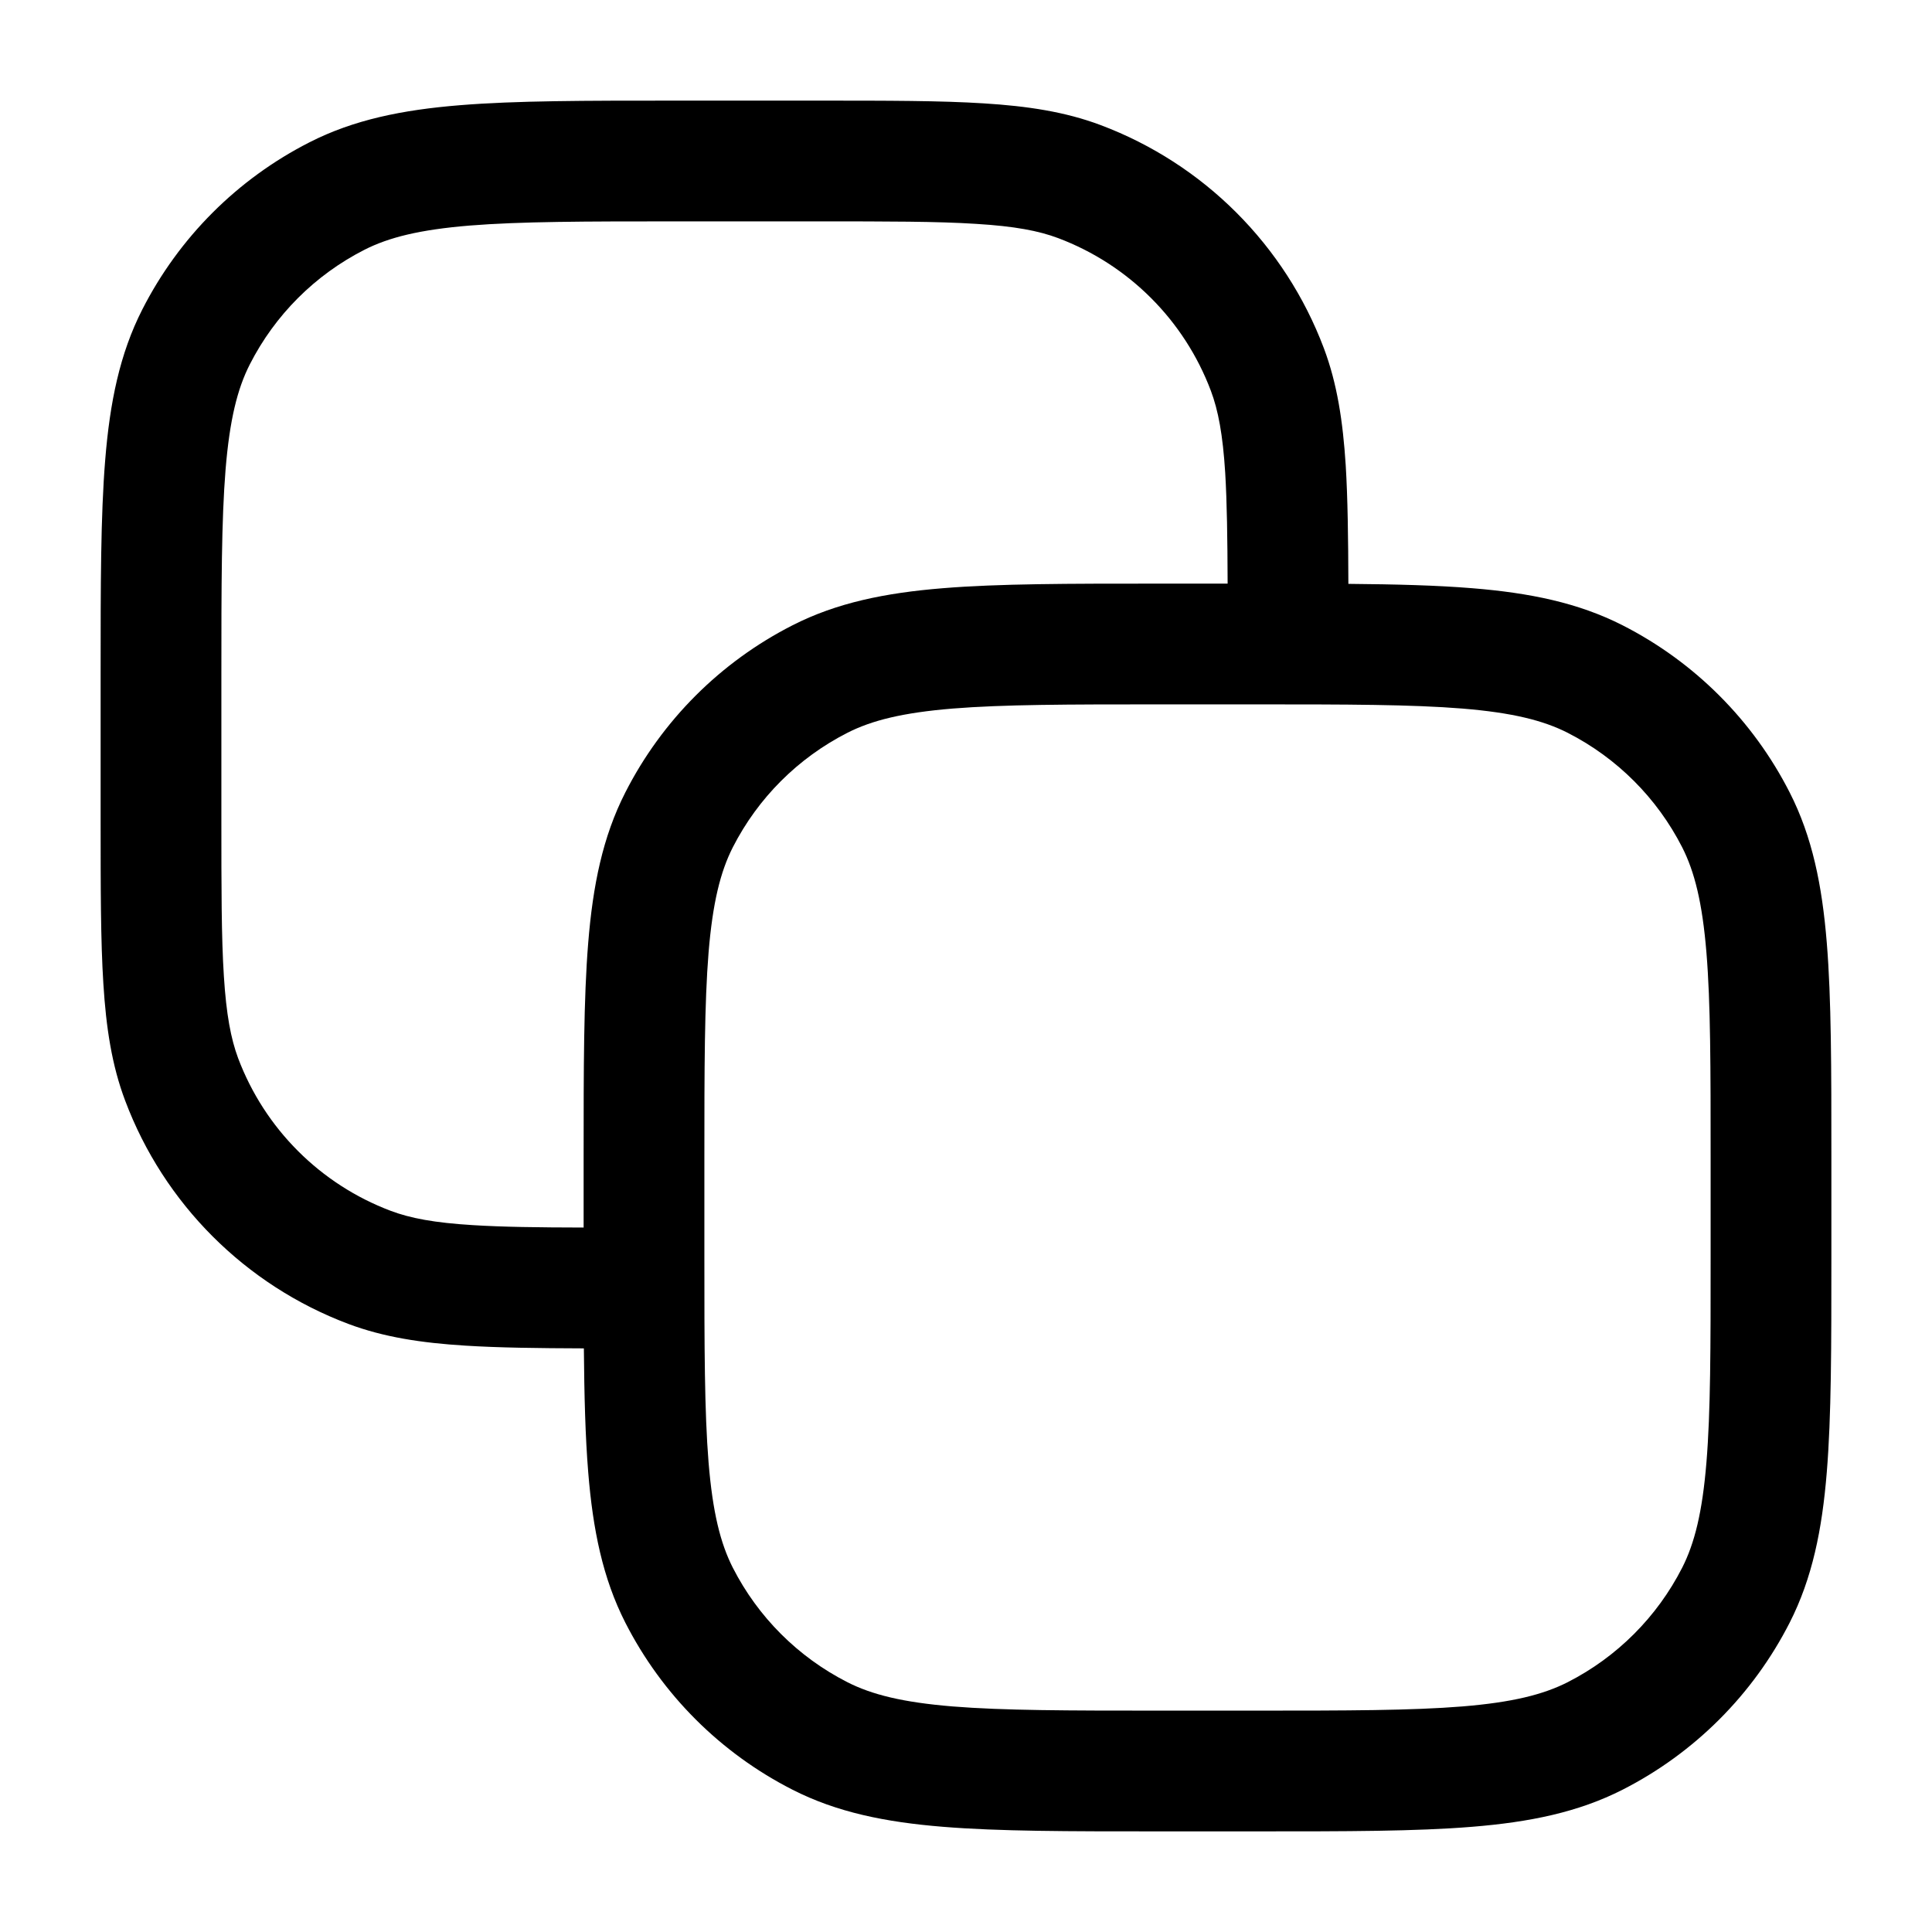 <svg width="24" height="24" viewBox="0 0 24 24" xmlns="http://www.w3.org/2000/svg">
<path fill-rule="evenodd" clip-rule="evenodd" d="M10.167 2.75C11.03 2.75 11.643 2.75 12.126 2.781C12.603 2.81 12.903 2.867 13.145 2.958C14.021 3.288 14.712 3.979 15.042 4.855C15.133 5.097 15.19 5.397 15.22 5.874C15.242 6.241 15.248 6.682 15.25 7.25H14.4H14.367C13.275 7.25 12.409 7.25 11.712 7.307C10.998 7.365 10.395 7.487 9.844 7.768C8.95 8.223 8.223 8.95 7.768 9.844C7.487 10.395 7.365 10.998 7.307 11.712C7.25 12.409 7.25 13.275 7.25 14.367V14.367V14.4V15.249C6.682 15.248 6.241 15.242 5.874 15.219C5.397 15.19 5.097 15.133 4.855 15.042C3.979 14.712 3.288 14.021 2.958 13.145C2.868 12.903 2.811 12.603 2.781 12.126C2.75 11.643 2.75 11.03 2.75 10.167L2.75 8.4C2.75 7.268 2.751 6.463 2.802 5.834C2.853 5.213 2.949 4.829 3.104 4.525C3.416 3.913 3.913 3.416 4.525 3.104C4.829 2.949 5.213 2.853 5.834 2.802C6.463 2.751 7.268 2.75 8.4 2.75L10.167 2.75ZM7.253 16.75C6.675 16.748 6.191 16.742 5.781 16.716C5.234 16.682 4.767 16.611 4.327 16.446C3.047 15.964 2.036 14.953 1.555 13.673C1.389 13.234 1.318 12.766 1.284 12.22C1.25 11.684 1.25 11.024 1.25 10.192L1.25 10.167L1.25 8.4L1.25 8.367L1.25 8.367C1.25 7.275 1.25 6.409 1.307 5.712C1.365 4.998 1.487 4.395 1.768 3.844C2.223 2.95 2.95 2.223 3.844 1.768C4.395 1.487 4.998 1.365 5.712 1.307C6.409 1.25 7.275 1.25 8.367 1.25L8.367 1.25L8.4 1.25L10.167 1.25L10.192 1.25C11.024 1.25 11.684 1.25 12.22 1.284C12.767 1.318 13.234 1.389 13.673 1.554C14.954 2.036 15.964 3.047 16.446 4.327C16.611 4.766 16.682 5.234 16.717 5.78C16.742 6.191 16.748 6.674 16.75 7.253C17.34 7.258 17.848 7.271 18.288 7.307C19.002 7.365 19.605 7.487 20.157 7.768C21.05 8.223 21.777 8.95 22.232 9.844C22.513 10.395 22.635 10.998 22.693 11.712C22.75 12.409 22.75 13.275 22.75 14.367V14.367V14.4V15.6V15.633V15.633C22.75 16.725 22.75 17.591 22.693 18.288C22.635 19.002 22.513 19.605 22.232 20.157C21.777 21.05 21.05 21.777 20.157 22.232C19.605 22.513 19.002 22.635 18.288 22.693C17.591 22.75 16.725 22.75 15.633 22.75H15.633H15.6H14.4H14.367H14.367C13.275 22.75 12.409 22.75 11.712 22.693C10.998 22.635 10.395 22.513 9.844 22.232C8.95 21.777 8.223 21.05 7.768 20.157C7.487 19.605 7.365 19.002 7.307 18.288C7.271 17.847 7.258 17.339 7.253 16.75ZM15.6 8.75C16.733 8.75 17.537 8.751 18.166 8.802C18.787 8.853 19.171 8.949 19.476 9.104C20.087 9.416 20.584 9.913 20.896 10.524C21.051 10.829 21.147 11.213 21.198 11.834C21.25 12.463 21.25 13.268 21.25 14.4V15.6C21.25 16.733 21.25 17.537 21.198 18.166C21.147 18.787 21.051 19.171 20.896 19.476C20.584 20.087 20.087 20.584 19.476 20.896C19.171 21.051 18.787 21.147 18.166 21.198C17.537 21.249 16.733 21.25 15.6 21.25H14.4C13.268 21.25 12.463 21.249 11.834 21.198C11.213 21.147 10.829 21.051 10.525 20.896C9.913 20.584 9.416 20.087 9.104 19.476C8.949 19.171 8.853 18.787 8.802 18.166C8.751 17.537 8.75 16.733 8.75 15.6V14.4C8.75 13.268 8.751 12.463 8.802 11.834C8.853 11.213 8.949 10.829 9.104 10.524C9.416 9.913 9.913 9.416 10.525 9.104C10.829 8.949 11.213 8.853 11.834 8.802C12.463 8.751 13.268 8.75 14.4 8.75H15.6Z"/>
</svg>
